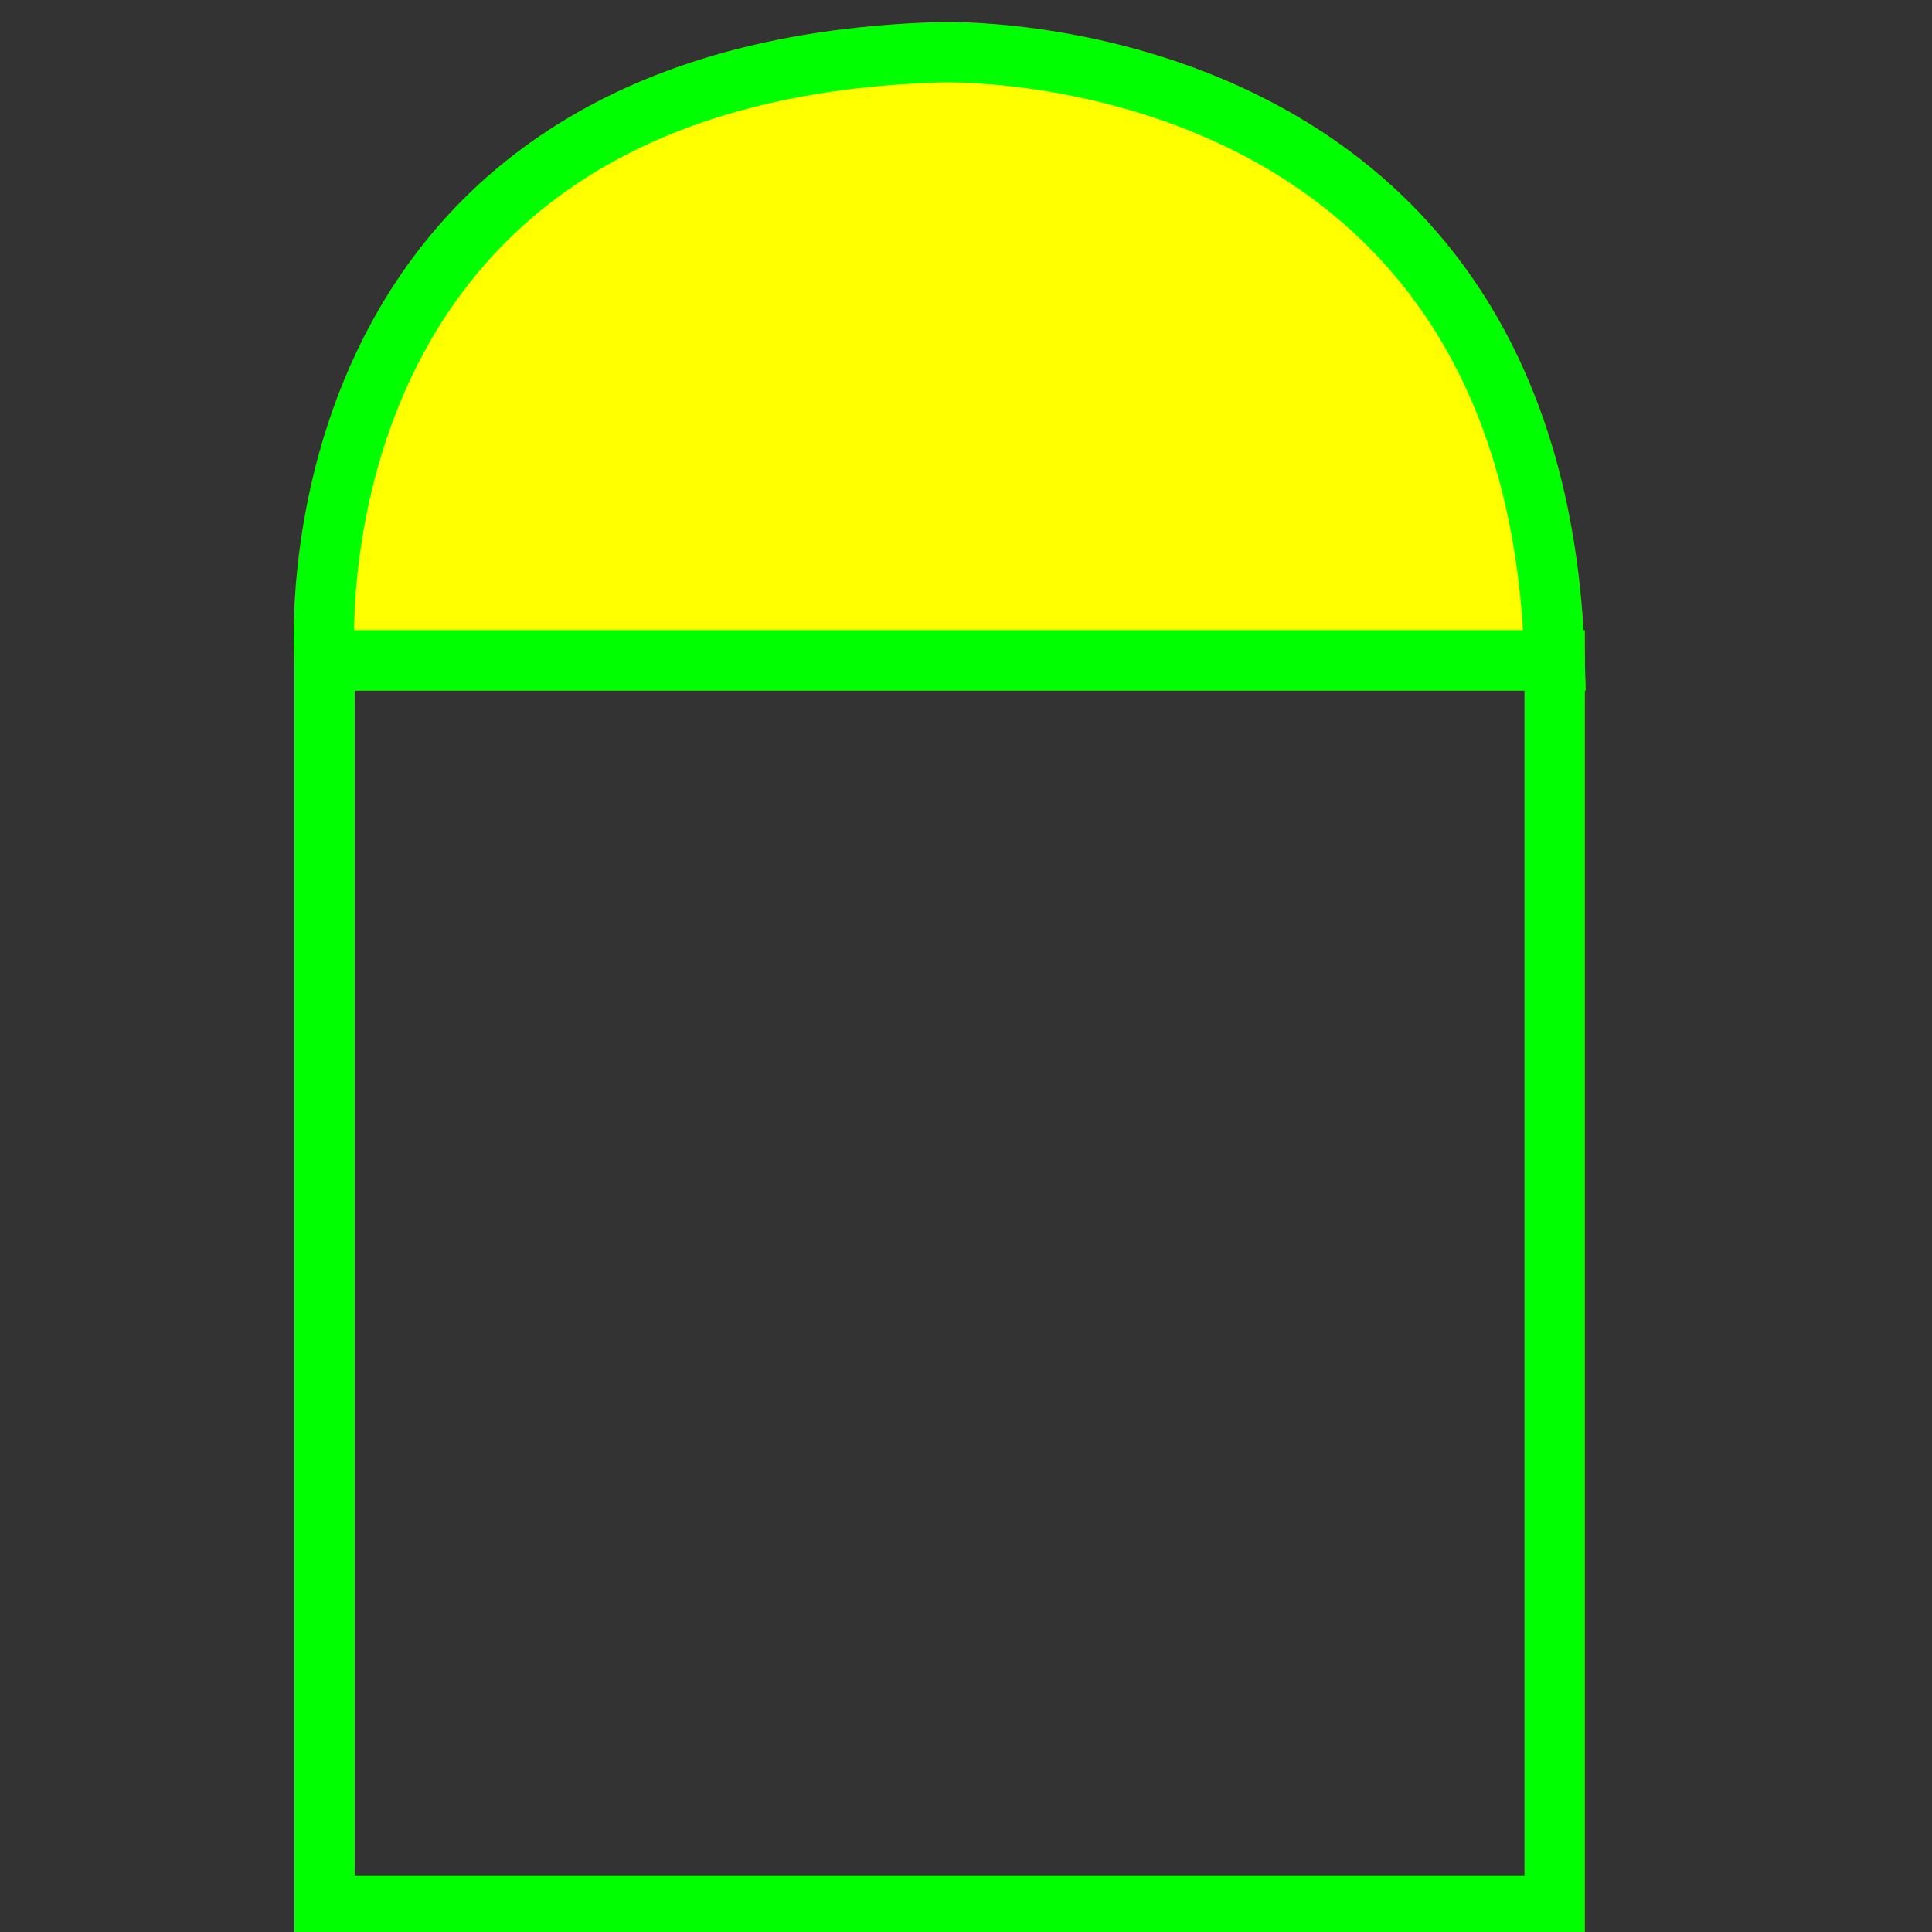 <?xml version="1.0" encoding="utf-8"?>
<!-- Generator: Adobe Illustrator 14.0.0, SVG Export Plug-In . SVG Version: 6.00 Build 43363)  -->
<!DOCTYPE svg PUBLIC "-//W3C//DTD SVG 1.1//EN" "http://www.w3.org/Graphics/SVG/1.1/DTD/svg11.dtd">
<svg version="1.1" id="图层_1" xmlns="http://www.w3.org/2000/svg" xmlns:xlink="http://www.w3.org/1999/xlink" x="0px" y="0px"
	 width="64px" height="64px" viewBox="0 0 64 64" enable-background="new 0 0 64 64" xml:space="preserve">
<rect x="0" y="0" width="64" height="64" fill="#333333" stroke="none"/>
<g id="Blue">
	<rect x="10.75" y="21.875" fill="none" stroke="#0000FF" stroke-width="2" width="40.75" height="41.25"/>
	<path fill="#FFFF00" d="M10.75,21.875c0,0-1.5-19.5,20.375-20.144c0,0,19.75-0.731,20.375,20.144H10.75z"/>
	<path fill="none" stroke="#0000FF" stroke-width="2" d="M10.75,21.875c0,0-1.5-19.5,20.375-20.144c0,0,19.75-0.731,20.375,20.144
		H10.75z"/>
</g>
<g id="Red">
	<rect x="10.75" y="21.875" fill="none" stroke="#FF0000" stroke-width="2" width="40.75" height="41.25"/>
	<path fill="#FFFF00" d="M10.75,21.875c0,0-1.5-19.5,20.375-20.144c0,0,19.75-0.731,20.375,20.144H10.75z"/>
	<path fill="none" stroke="#FF0000" stroke-width="2" d="M10.75,21.875c0,0-1.5-19.5,20.375-20.144c0,0,19.75-0.731,20.375,20.144
		H10.75z"/>
</g>
<g id="White">
	<rect x="10.75" y="21.875" fill="none" stroke="#00FF00" stroke-width="2" width="40.75" height="41.25"/>
	<path fill="#FFFF00" d="M10.75,21.875c0,0-1.5-19.5,20.375-20.144c0,0,19.75-0.731,20.375,20.144H10.75z"/>
	<path fill="none" stroke="#00FF00" stroke-width="2" d="M10.75,21.875c0,0-1.5-19.5,20.375-20.144c0,0,19.75-0.731,20.375,20.144
		H10.75z"/>
</g>
</svg>
